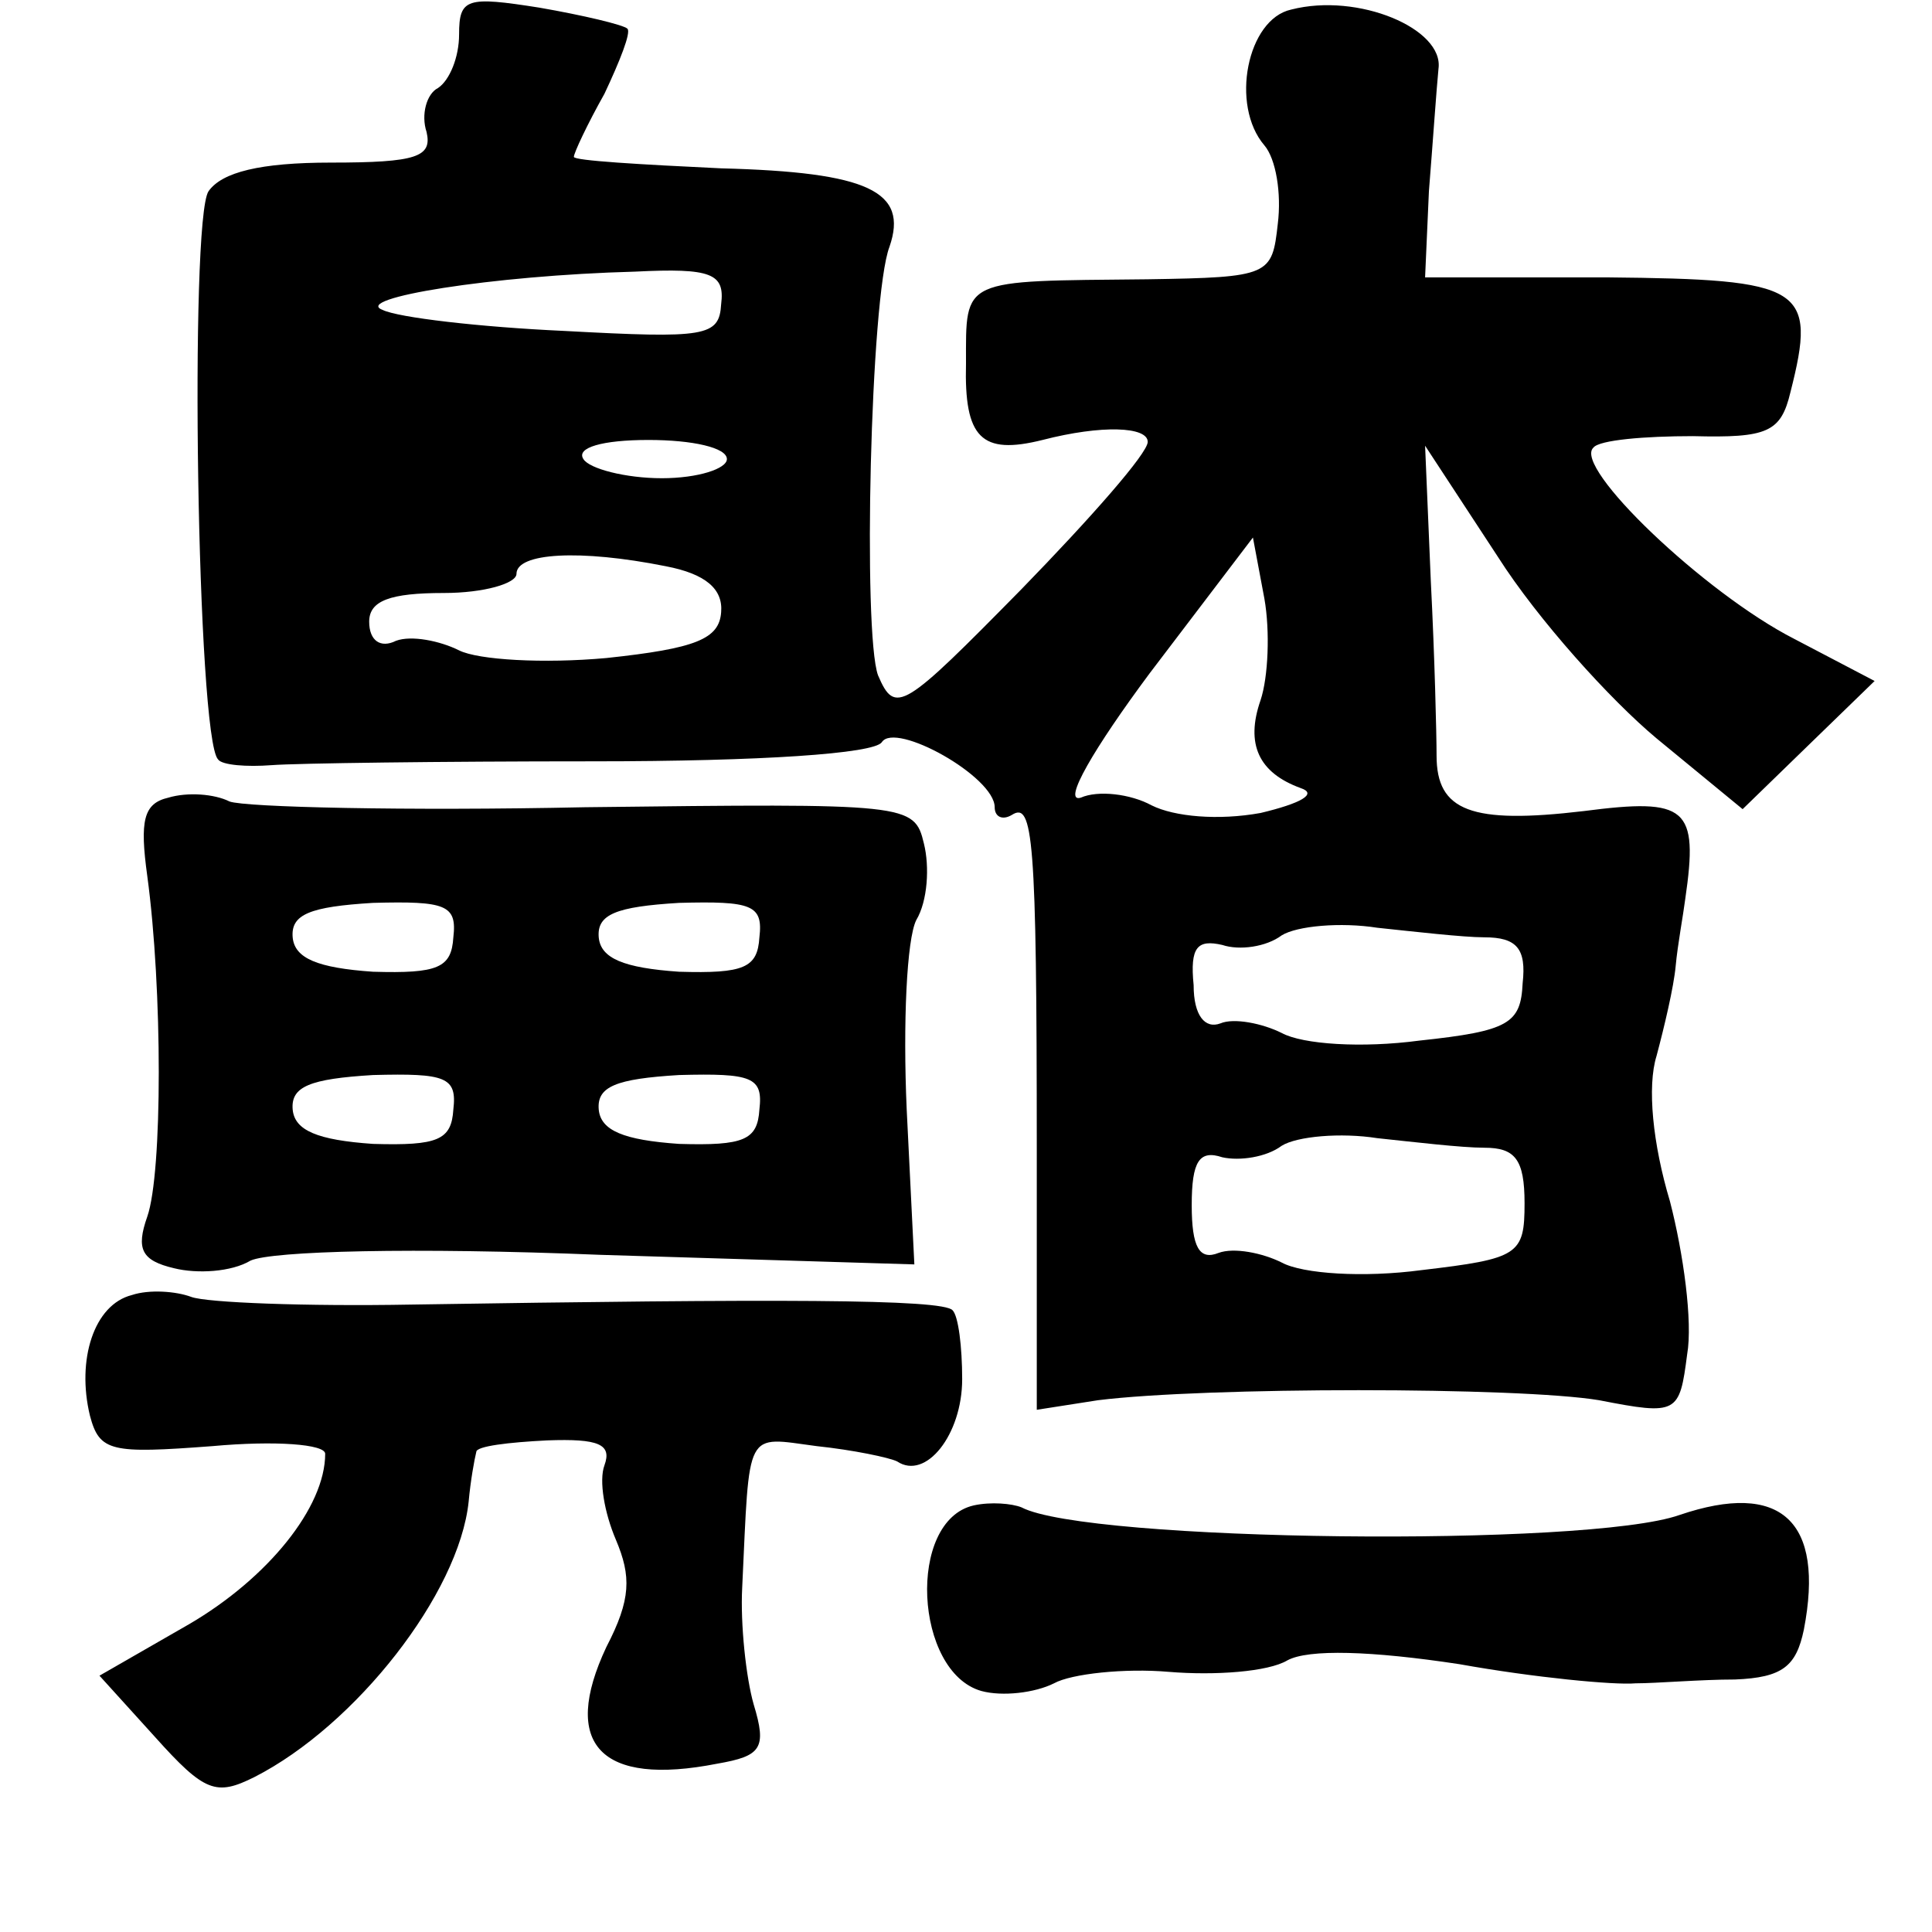 <?xml version="1.0" standalone="no"?>
<!DOCTYPE svg PUBLIC "-//W3C//DTD SVG 20010904//EN"
 "http://www.w3.org/TR/2001/REC-SVG-20010904/DTD/svg10.dtd">
<svg version="1.0" xmlns="http://www.w3.org/2000/svg"
 width="101pt" height="101pt" viewBox="0 0 101 101"
 preserveAspectRatio="xMidYMid meet">
<g transform="translate(0,101) scale(0.1,-0.1)"
fill="#000000" stroke="none">
<path d="M240 992 c0 -12 -5 -24 -11 -28 -6 -3 -9 -14 -6 -23 3 -13 -5 -16
-50 -16 -37 0 -57 -5 -64 -15 -10 -15 -6 -286 5 -297 2 -3 15 -4 28 -3 13 1
88 2 168 2 88 0 147 4 151 10 7 11 59 -18 59 -34 0 -5 4 -7 9 -4 11 7 13 -11
13 -175 l0 -136 32 5 c56 7 220 7 262 0 41 -8 42 -7 46 24 3 17 -2 53 -9 80
-9 30 -12 60 -7 76 4 15 9 36 10 47 1 11 4 27 5 35 7 48 1 53 -53 46 -59 -7
-77 0 -77 29 0 11 -1 52 -3 91 l-3 71 38 -58 c21 -33 59 -75 83 -95 l45 -37
35 34 34 33 -42 22 c-47 24 -116 90 -105 100 3 4 27 6 52 6 39 -1 46 2 51 23
14 55 7 59 -96 60 l-95 0 2 45 c2 25 4 54 5 64 3 21 -42 40 -77 31 -23 -5 -32
-50 -14 -71 6 -7 9 -25 7 -41 -3 -27 -4 -28 -68 -29 -98 -1 -95 1 -95 -44 -1
-39 8 -48 40 -40 31 8 55 7 55 -1 0 -6 -30 -40 -66 -77 -62 -63 -66 -66 -75
-45 -8 22 -4 198 6 224 10 29 -11 39 -88 41 -42 2 -77 4 -77 6 0 2 7 17 16 33
8 17 14 32 12 34 -2 2 -23 7 -46 11 -38 6 -42 5 -42 -14z m137 -141 c-1 -17
-8 -18 -82 -14 -44 2 -87 7 -95 11 -16 6 57 18 132 20 40 2 47 -1 45 -17z m3
-81 c0 -5 -15 -10 -34 -10 -19 0 -38 5 -41 10 -4 6 10 10 34 10 23 0 41 -4 41
-10z m279 -126 c-8 -23 -1 -38 21 -46 9 -3 0 -8 -21 -13 -22 -4 -45 -2 -57 4
-11 6 -28 8 -37 4 -10 -3 7 26 36 65 l54 71 6 -32 c3 -17 2 -41 -2 -53z m-311
70 c21 -4 30 -12 29 -24 -1 -14 -13 -19 -60 -24 -33 -3 -67 -1 -77 4 -10 5
-25 8 -33 5 -8 -4 -14 0 -14 10 0 11 11 15 39 15 21 0 38 5 38 10 0 11 33 13
78 4z m428 -194 c17 0 22 -6 20 -24 -1 -21 -7 -25 -54 -30 -30 -4 -61 -2 -72
4 -10 5 -25 8 -32 5 -8 -3 -14 4 -14 20 -2 20 2 24 15 21 9 -3 23 -1 31 5 8 5
31 7 50 4 19 -2 45 -5 56 -5z m0 -110 c16 0 21 -6 21 -29 0 -27 -3 -29 -54
-35 -30 -4 -62 -2 -73 4 -10 5 -25 8 -33 5 -10 -4 -14 3 -14 25 0 23 4 29 16
25 9 -2 23 0 31 6 8 5 31 7 50 4 19 -2 44 -5 56 -5z"/>
<path d="M88 593 c-13 -3 -15 -12 -11 -41 8 -59 8 -155 0 -178 -6 -17 -3 -23
14 -27 12 -3 30 -2 40 4 11 5 85 7 183 3 l164 -5 -4 81 c-2 45 0 89 5 99 6 10
7 28 4 40 -5 21 -8 21 -177 19 -94 -2 -178 0 -186 3 -8 4 -22 5 -32 2z m149
-73 c-1 -16 -8 -19 -42 -18 -29 2 -41 7 -42 18 -1 12 9 16 42 18 38 1 44 -1
42 -18z m160 0 c-1 -16 -8 -19 -42 -18 -29 2 -41 7 -42 18 -1 12 9 16 42 18
38 1 44 -1 42 -18z m-160 -90 c-1 -16 -8 -19 -42 -18 -29 2 -41 7 -42 18 -1
12 9 16 42 18 38 1 44 -1 42 -18z m160 0 c-1 -16 -8 -19 -42 -18 -29 2 -41 7
-42 18 -1 12 9 16 42 18 38 1 44 -1 42 -18z"/>
<path d="M69 333 c-20 -5 -29 -34 -22 -63 5 -19 11 -20 64 -16 33 3 59 1 59
-4 0 -28 -30 -65 -71 -89 l-47 -27 29 -32 c26 -29 32 -31 52 -21 53 27 107 96
112 144 1 11 3 22 4 26 0 3 17 5 37 6 27 1 34 -2 30 -13 -3 -8 0 -25 6 -39 8
-19 8 -31 -5 -56 -24 -51 -3 -73 58 -61 23 4 26 8 19 31 -4 14 -7 42 -6 61 4
84 1 79 39 74 19 -2 38 -6 42 -8 15 -10 34 14 34 43 0 17 -2 33 -5 36 -5 6
-93 6 -283 3 -55 -1 -107 1 -115 4 -8 3 -22 4 -31 1z"/>
<path d="M509 223 c-35 -8 -31 -87 4 -97 11 -3 28 -1 38 4 9 5 37 8 60 6 24
-2 52 0 62 6 11 6 44 5 90 -2 39 -7 81 -11 92 -10 11 0 34 2 52 2 25 1 32 7
36 26 11 57 -12 78 -65 60 -48 -17 -310 -14 -344 4 -5 2 -16 3 -25 1z"/>
</g>
</svg>
